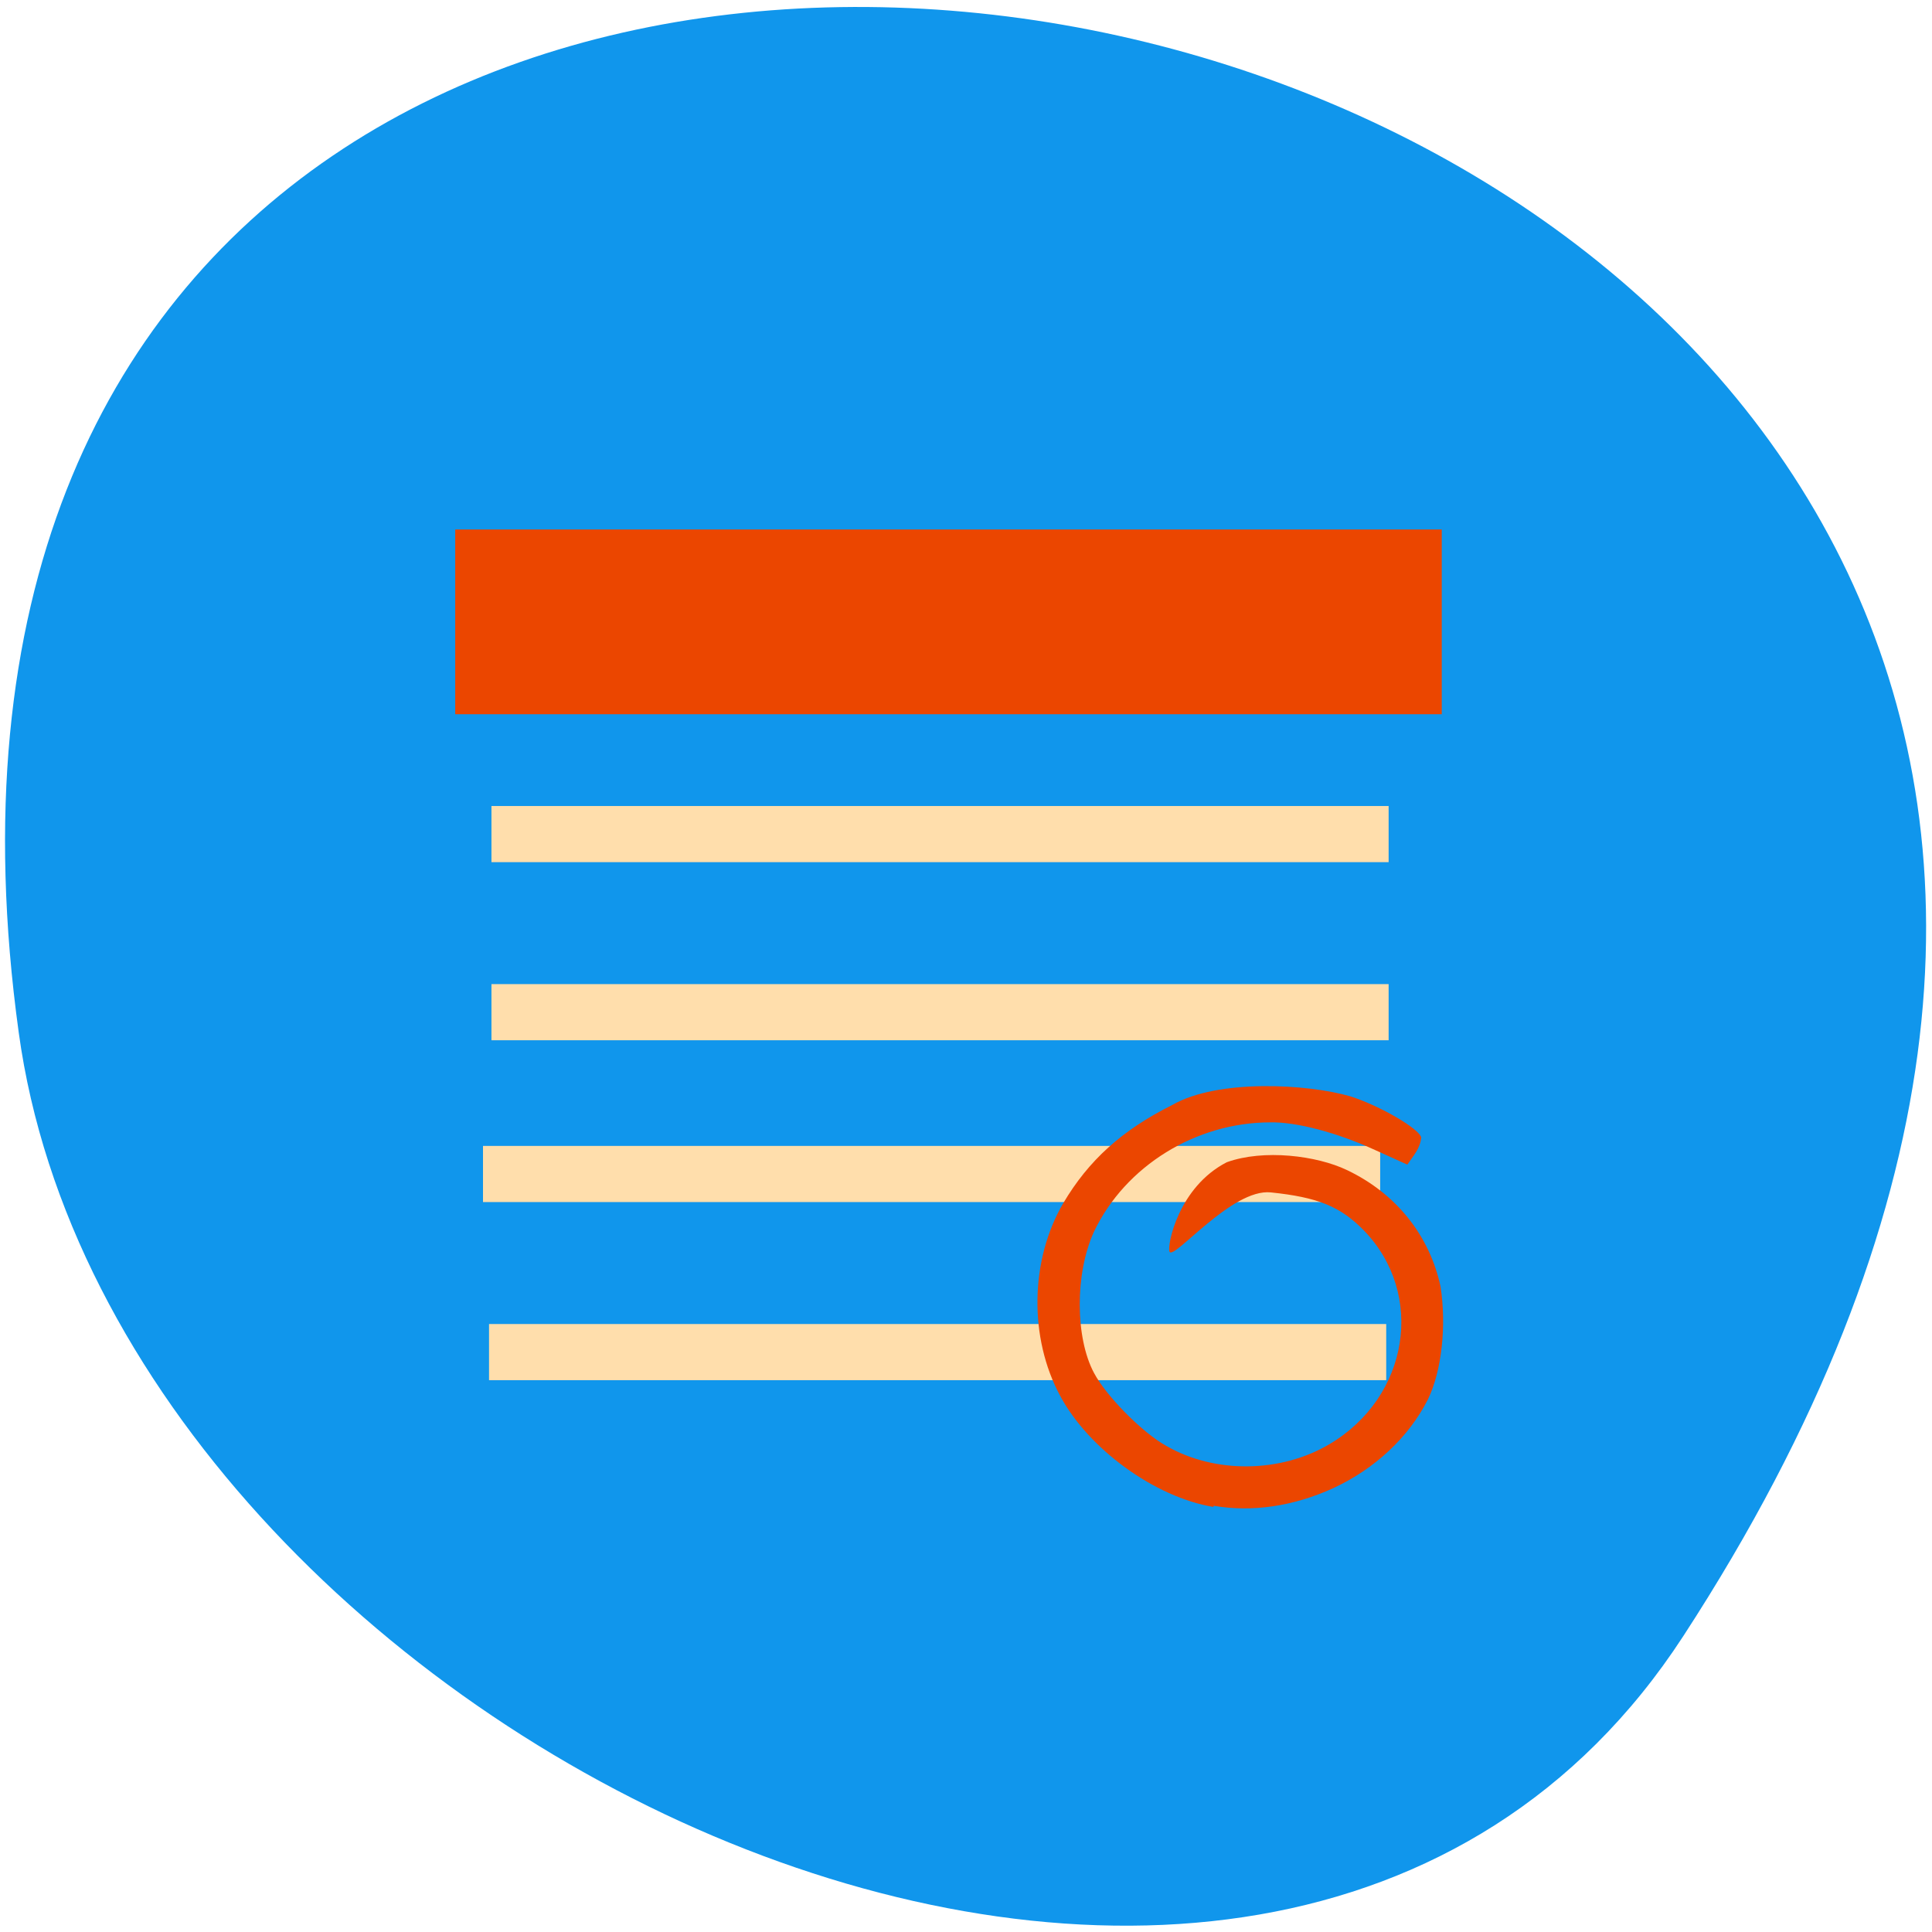 <svg xmlns="http://www.w3.org/2000/svg" viewBox="0 0 32 32"><path d="m 27.88 27.1 c 18.21 -27.97 -31.54 -38.79 -27.57 -10 c 1.61 11.74 20.6 20.72 27.57 10" style="fill:#1096ec"/><g style="fill:#ffdeac"><path d="m 8 18.98 h 14.86 v 0.93 h -14.86"/><path d="m 8.1 21.93 h 14.86 v 0.93 h -14.86"/></g><g style="fill:#eb4600"><path d="m 20.1 24.96 c -0.97 -0.16 -2.07 -0.96 -2.54 -1.84 c -0.52 -0.96 -0.5 -2.25 0.05 -3.19 c 0.42 -0.71 0.97 -1.21 1.81 -1.63 c 0.75 -0.43 2.23 -0.35 2.95 -0.14 c 0.5 0.16 1.14 0.54 1.17 0.68 c -0.02 0.19 -0.13 0.3 -0.23 0.45 l -0.53 -0.24 c -0.63 -0.29 -1.31 -0.47 -1.74 -0.46 c -1.23 0 -2.4 0.72 -2.92 1.81 c -0.32 0.7 -0.31 1.76 0 2.34 c 0.2 0.38 0.8 0.99 1.2 1.21 c 0.8 0.46 1.89 0.45 2.7 -0.03 c 1.32 -0.78 1.59 -2.49 0.57 -3.54 c -0.39 -0.4 -0.77 -0.55 -1.54 -0.63 c -0.65 -0.07 -1.62 1.14 -1.68 0.98 c -0.04 -0.11 0.15 -1.07 0.95 -1.48 c 0.61 -0.22 1.49 -0.11 1.99 0.13 c 0.82 0.39 1.37 1.09 1.55 1.93 c 0.1 0.65 0.02 1.4 -0.21 1.87 c -0.32 0.63 -0.88 1.15 -1.57 1.47 c -0.66 0.3 -1.34 0.4 -1.98 0.29"/><path d="m 7.54 8.77 h 16.34 v 3.06 h -16.34"/></g><g style="fill:#ffdeac"><path d="m 8.14 13.35 h 14.86 v 0.93 h -14.86"/><path d="m 8.14 16.3 h 14.86 v 0.93 h -14.86"/></g></svg>
